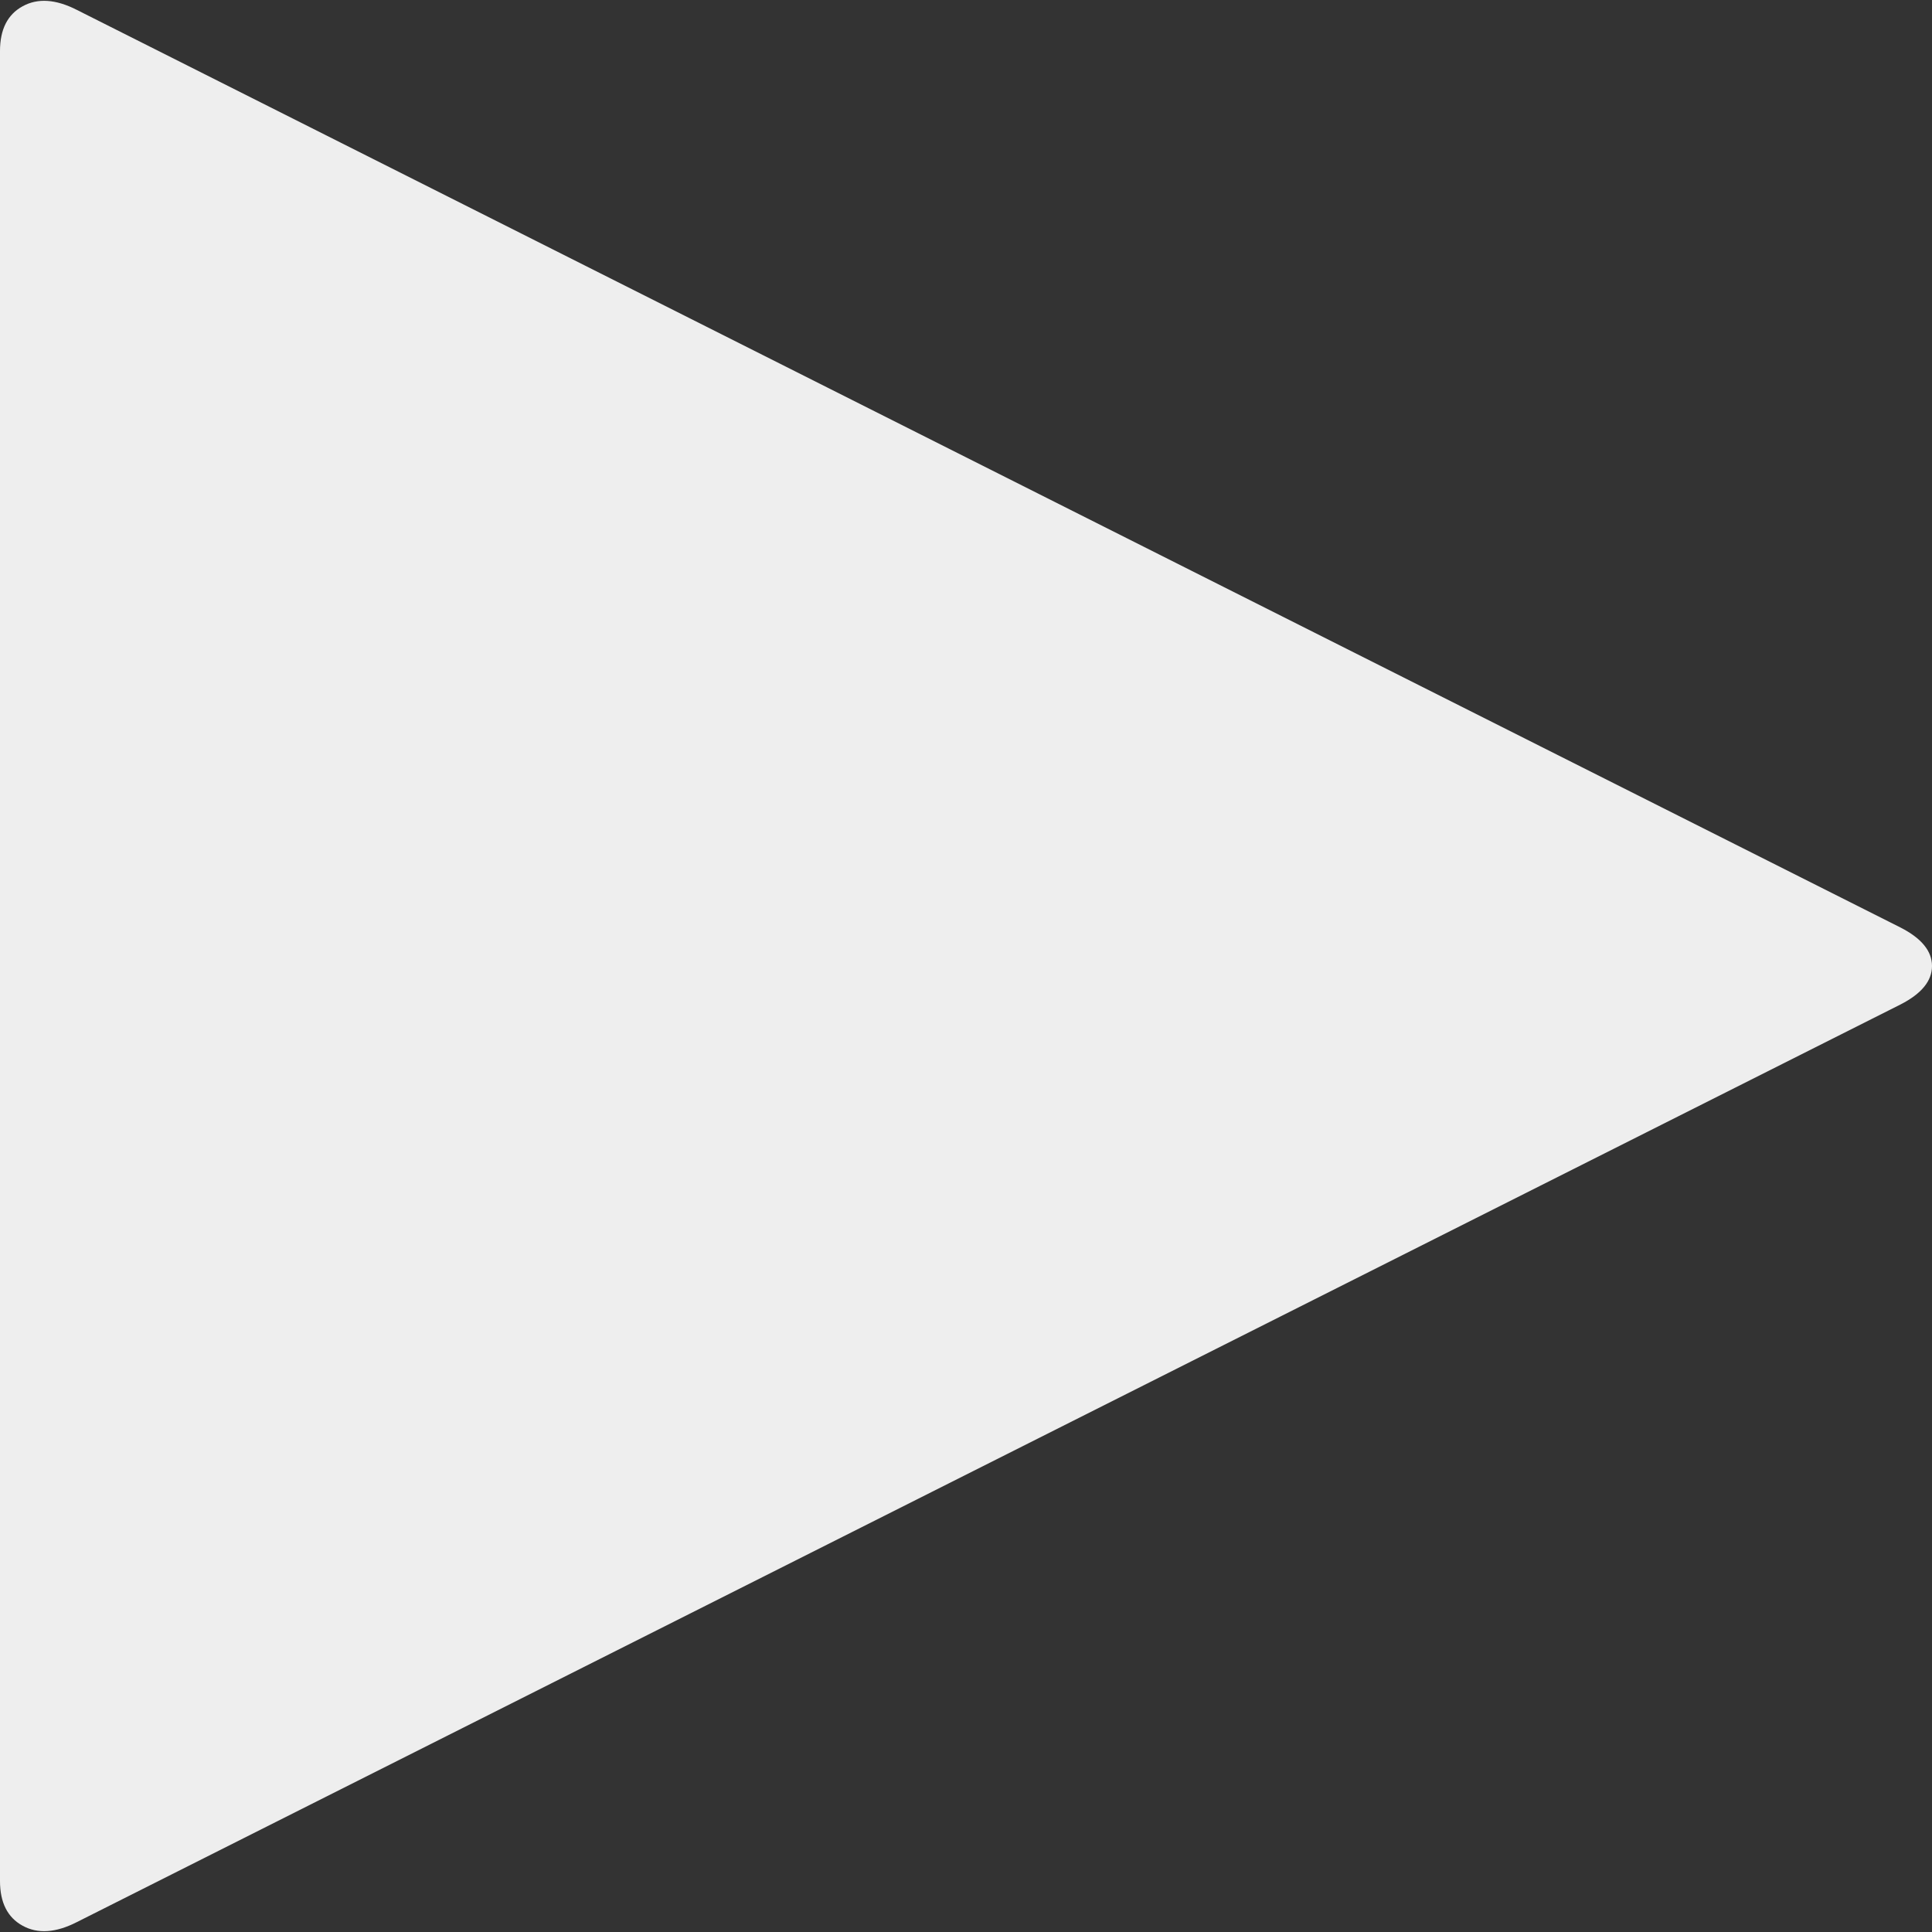 ﻿<?xml version="1.0" encoding="utf-8"?>
<svg version="1.1" xmlns:xlink="http://www.w3.org/1999/xlink" width="30px" height="30px" xmlns="http://www.w3.org/2000/svg">
  <rect width="100%" height="100%" fill="#333333" stroke="none"/>
  <g transform="matrix(1 0 0 1 -1855 -69 )">
    <path d="M 30 15  C 30 15.232  29.837 15.431  29.51 15.598  L 1.194 29.846  C 0.867 30.013  0.586 30.032  0.352 29.903  C 0.117 29.775  0 29.543  0 29.208  L 0 0.792  C 0 0.457  0.117 0.225  0.352 0.097  C 0.586 -0.032  0.867 -0.013  1.194 0.154  L 29.51 14.402  C 29.837 14.569  30 14.768  30 15  Z " fill-rule="nonzero" fill="#eeeeee" stroke="none" transform="matrix(1 0 0 1 1855 69 )" />
  </g>
</svg>